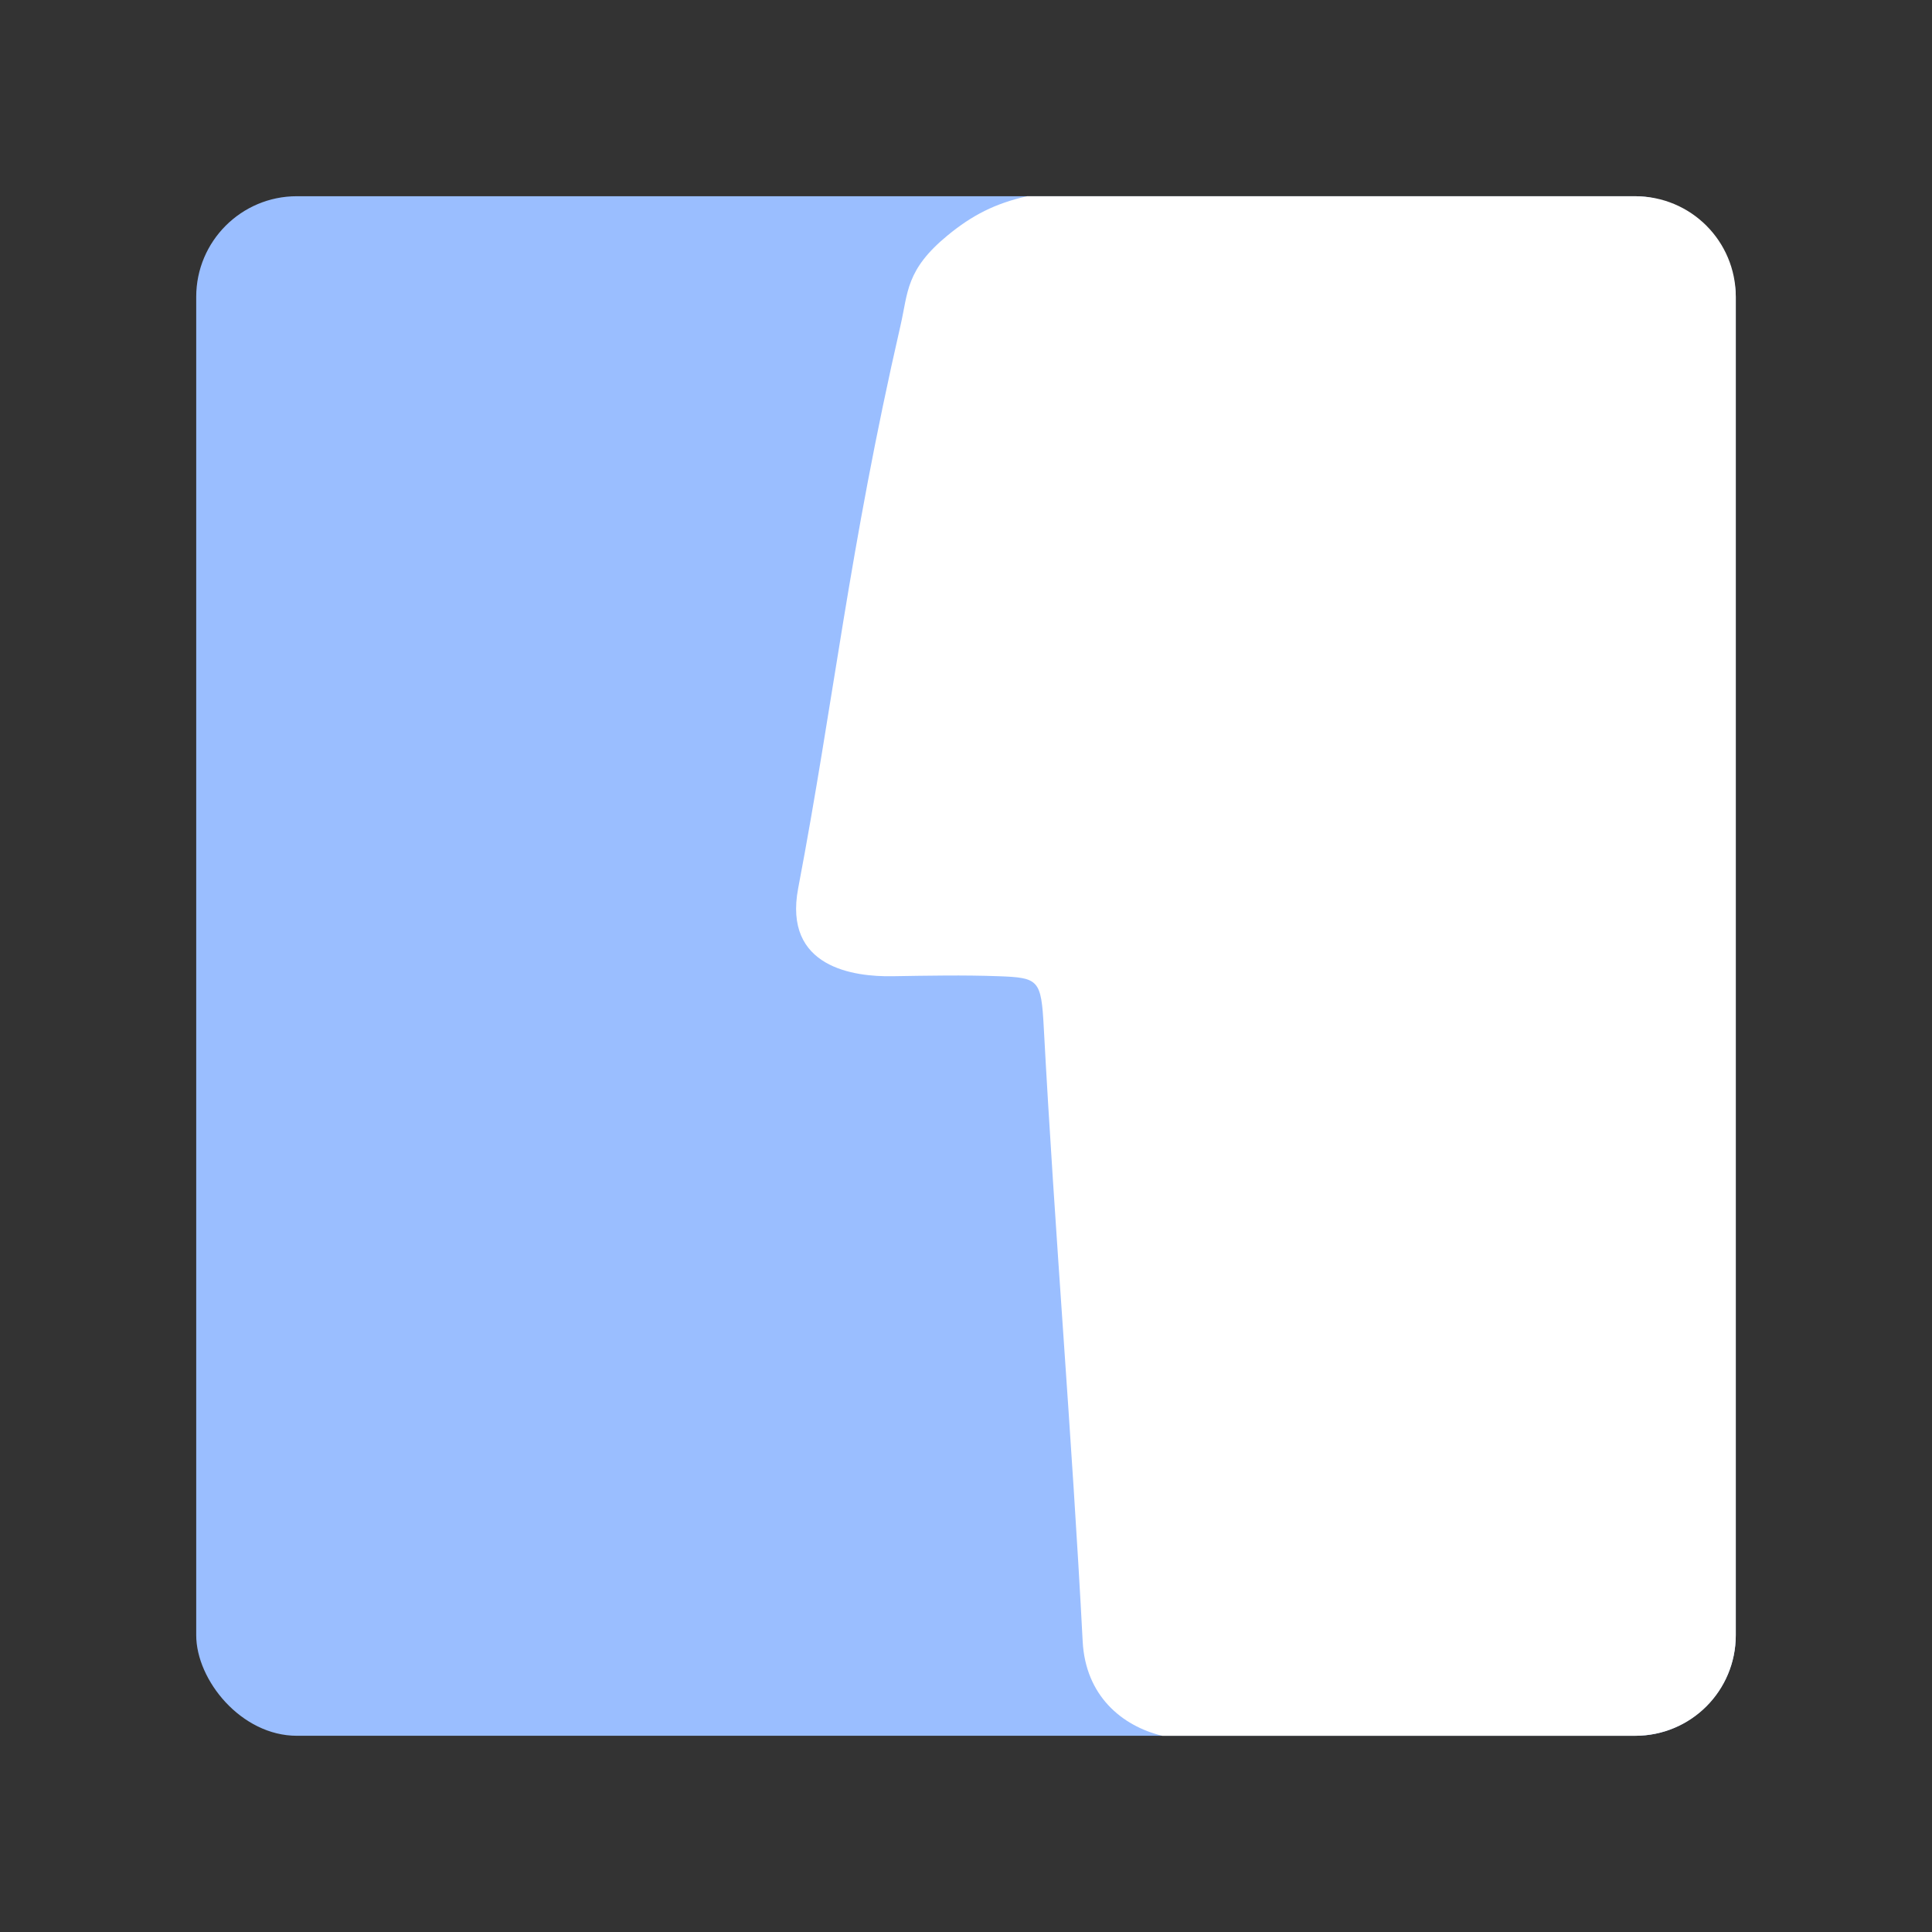 <svg width="192" height="192" version="1.1" viewBox="0 0 192 192" xmlns="http://www.w3.org/2000/svg">
 <rect x="0" y="0" width="192" height="192" fill="#333333" stroke="none"/>
 <rect x="19.5" y="19.5" width="153" height="153" rx="10" style="fill:#9abeff;stroke-width:4"/>
 <path d="m102.08 19.5c-3.197 0.723-5.46 1.88-7.906 3.891-4.17 3.426-3.927 5.665-4.68 8.945-5.137 22.397-6.631 37.322-10.172 55.938-1.506 7.917 5.592 8.802 9.359 8.742 3.525-0.056 7.055-0.128 10.578 0 3.979 0.144 4.215 0.356 4.469 5.086 1.09 20.351 2.805 40.664 3.867 61.016 0.282 5.412 3.9 8.405 7.906 9.383h47c5.54 0 10-4.46 10-10v-133c0-5.54-4.46-10-10-10z" style="fill:#fff"/>
</svg>
